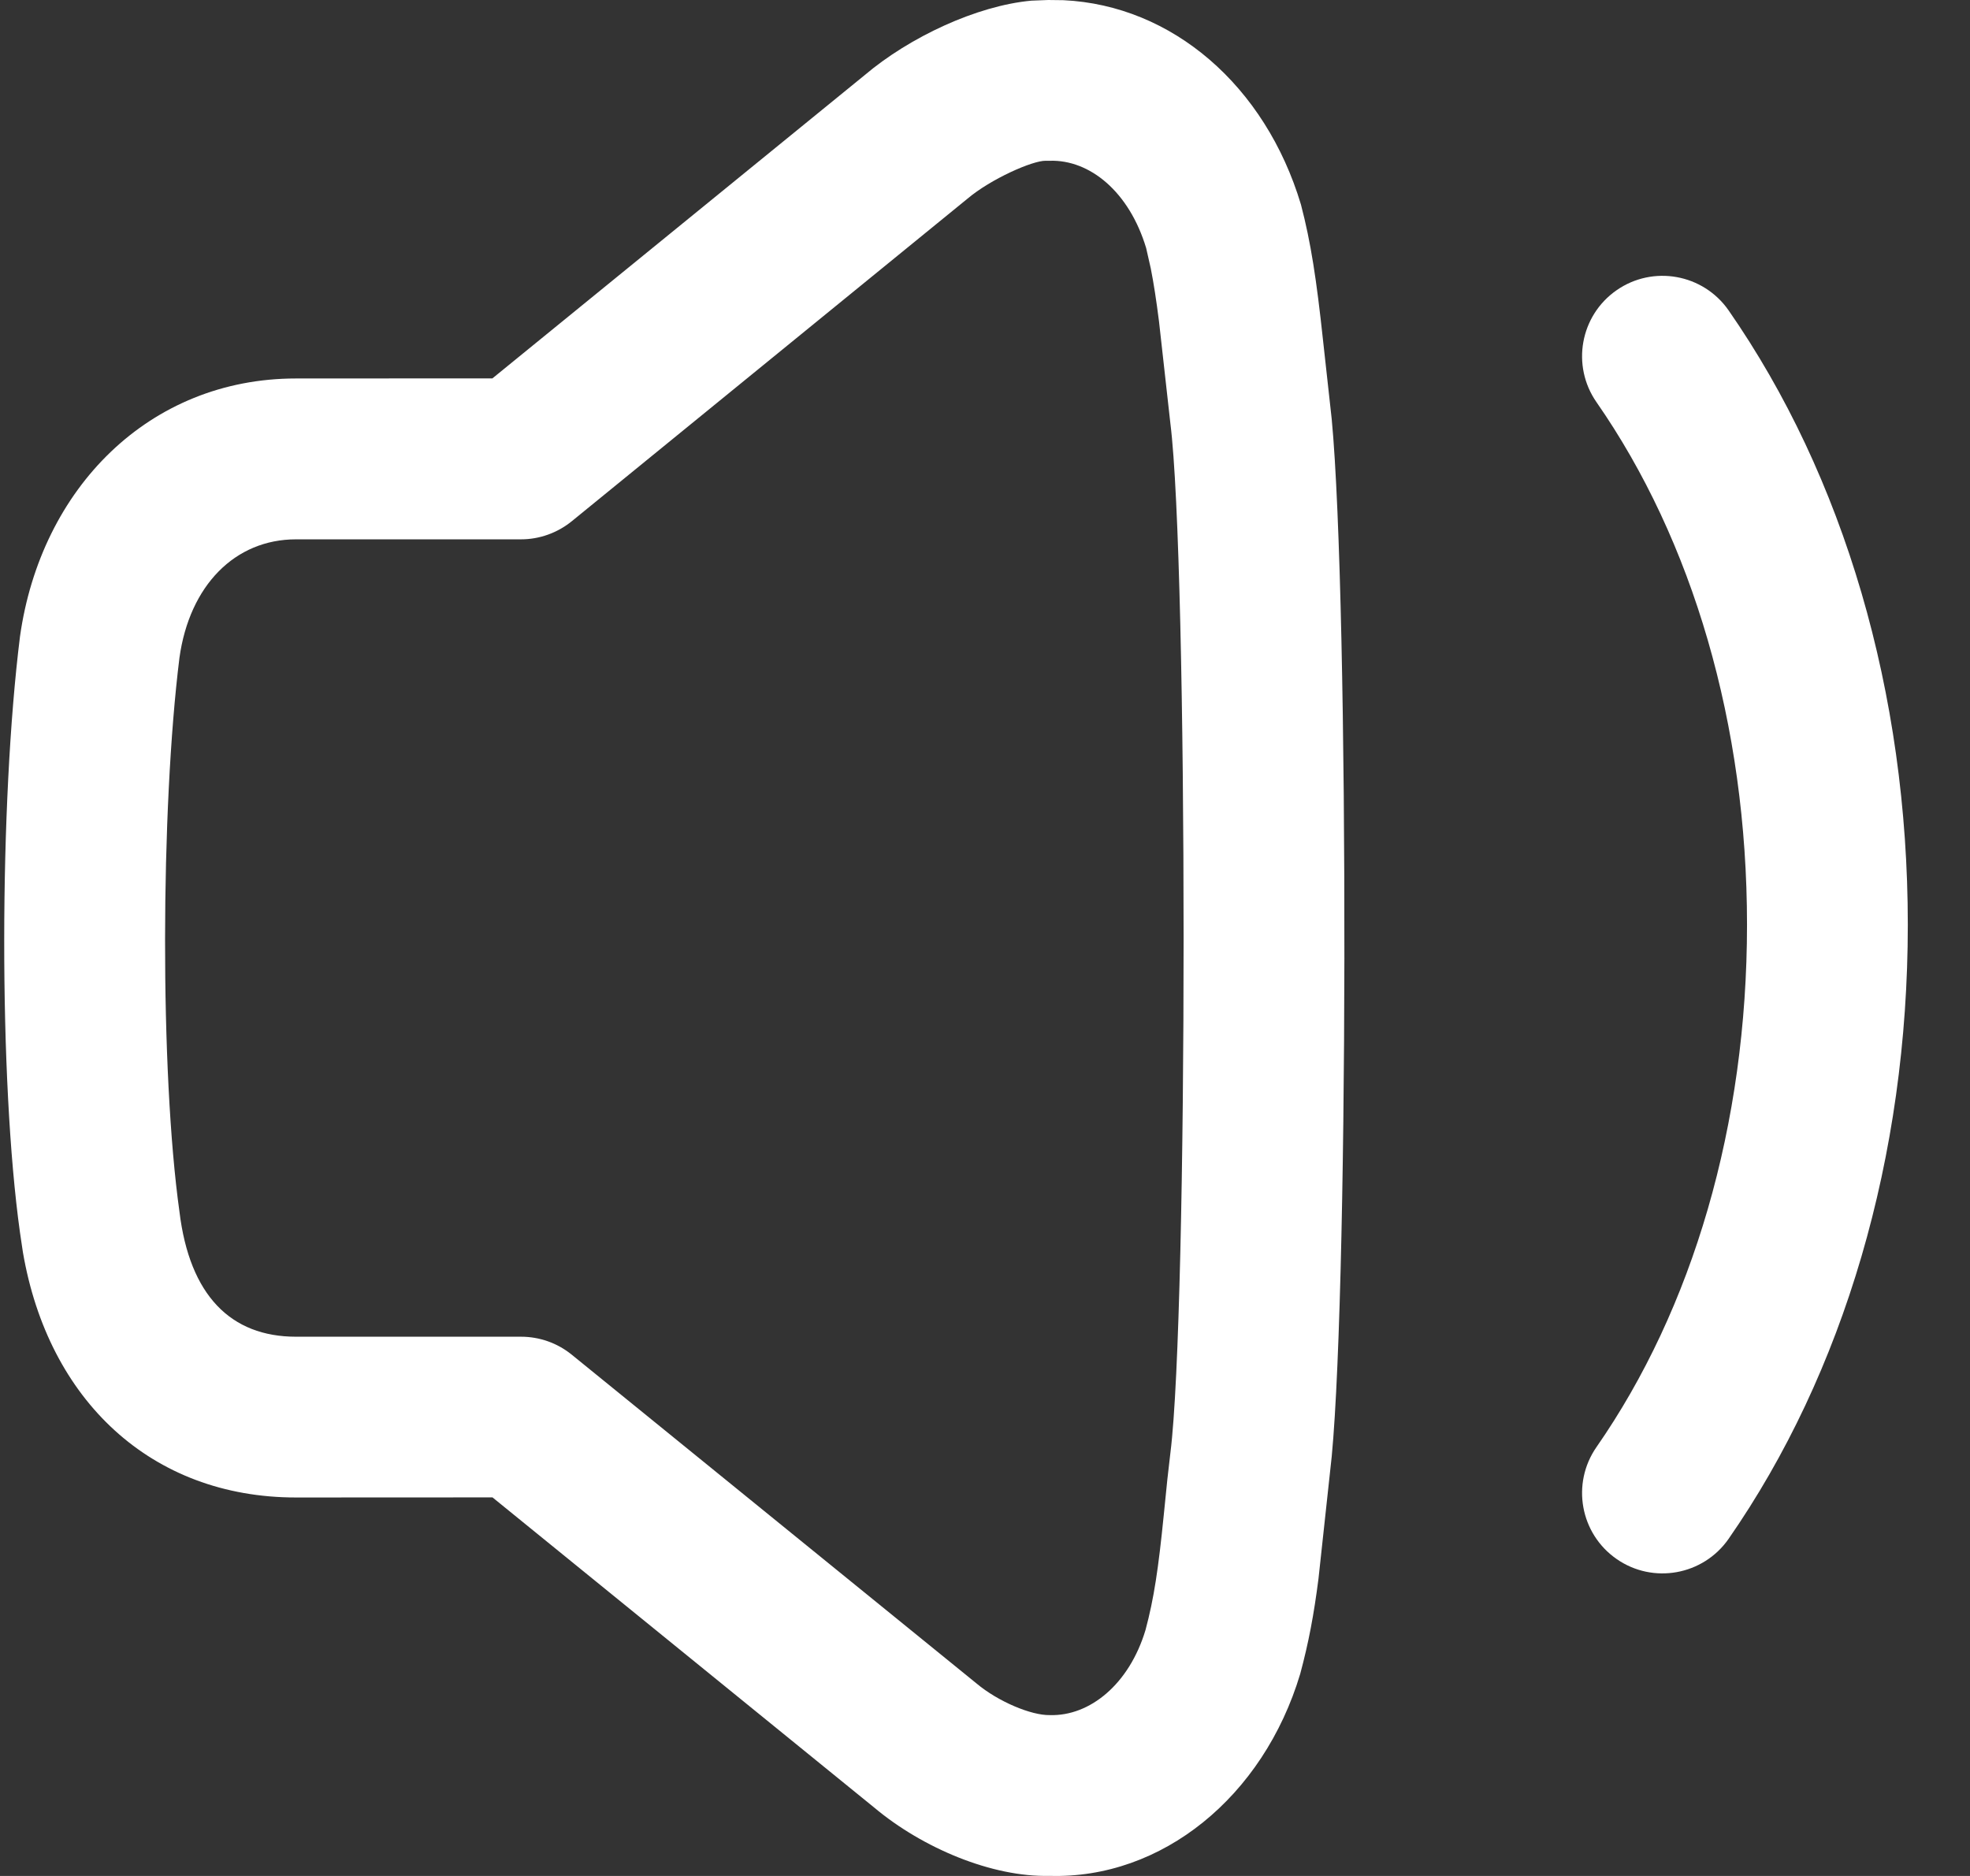 <svg width="21" height="20" viewBox="0 0 21 20" fill="none" xmlns="http://www.w3.org/2000/svg">
<rect x="0" y="0" width="21" height="20" fill="#333333" stroke="none"/>
<path fill-rule="evenodd" clip-rule="evenodd" d="M11.174 0L10.995 0.007C10.413 0.06 9.696 0.395 9.216 0.802L5.249 4.034L3.155 4.035C1.592 4.035 0.435 5.204 0.213 6.787C-0.008 8.559 -0.014 11.513 0.213 13.14L0.244 13.349C0.514 14.929 1.613 15.965 3.155 15.965L5.25 15.964L9.318 19.27C9.835 19.704 10.577 20.014 11.187 19.999C12.384 20.035 13.467 19.157 13.86 17.846C13.951 17.508 14.006 17.213 14.055 16.83L14.178 15.694C14.376 14.11 14.382 6.426 14.196 4.469L14.103 3.625C14.034 2.982 13.974 2.586 13.868 2.181C13.488 0.913 12.496 0.057 11.336 0.002L11.174 0ZM11.147 1.714L11.191 1.714C11.616 1.701 12.037 2.043 12.218 2.645L12.267 2.861C12.298 3.017 12.326 3.199 12.355 3.428L12.476 4.513C12.664 6.011 12.664 13.989 12.477 15.484L12.444 15.771L12.406 16.148C12.348 16.727 12.301 17.042 12.211 17.378C12.037 17.956 11.617 18.298 11.191 18.285C10.993 18.289 10.64 18.141 10.41 17.948L6.094 14.442C5.941 14.318 5.751 14.251 5.554 14.251H3.155C2.461 14.251 2.021 13.811 1.913 12.918C1.705 11.431 1.712 8.627 1.913 7.012C2.021 6.24 2.506 5.75 3.155 5.75H5.554C5.751 5.75 5.942 5.681 6.095 5.557L10.311 2.12C10.564 1.906 11.009 1.711 11.147 1.714ZM18.426 3.308C18.155 2.92 17.621 2.824 17.233 3.094C16.844 3.364 16.748 3.898 17.018 4.287C18.043 5.761 18.623 7.724 18.623 9.858C18.623 11.992 18.043 13.954 17.018 15.428C16.748 15.817 16.844 16.351 17.233 16.621C17.621 16.891 18.155 16.795 18.426 16.407C19.656 14.637 20.337 12.332 20.337 9.858C20.337 7.384 19.656 5.078 18.426 3.308Z" fill="white"/>
</svg>
